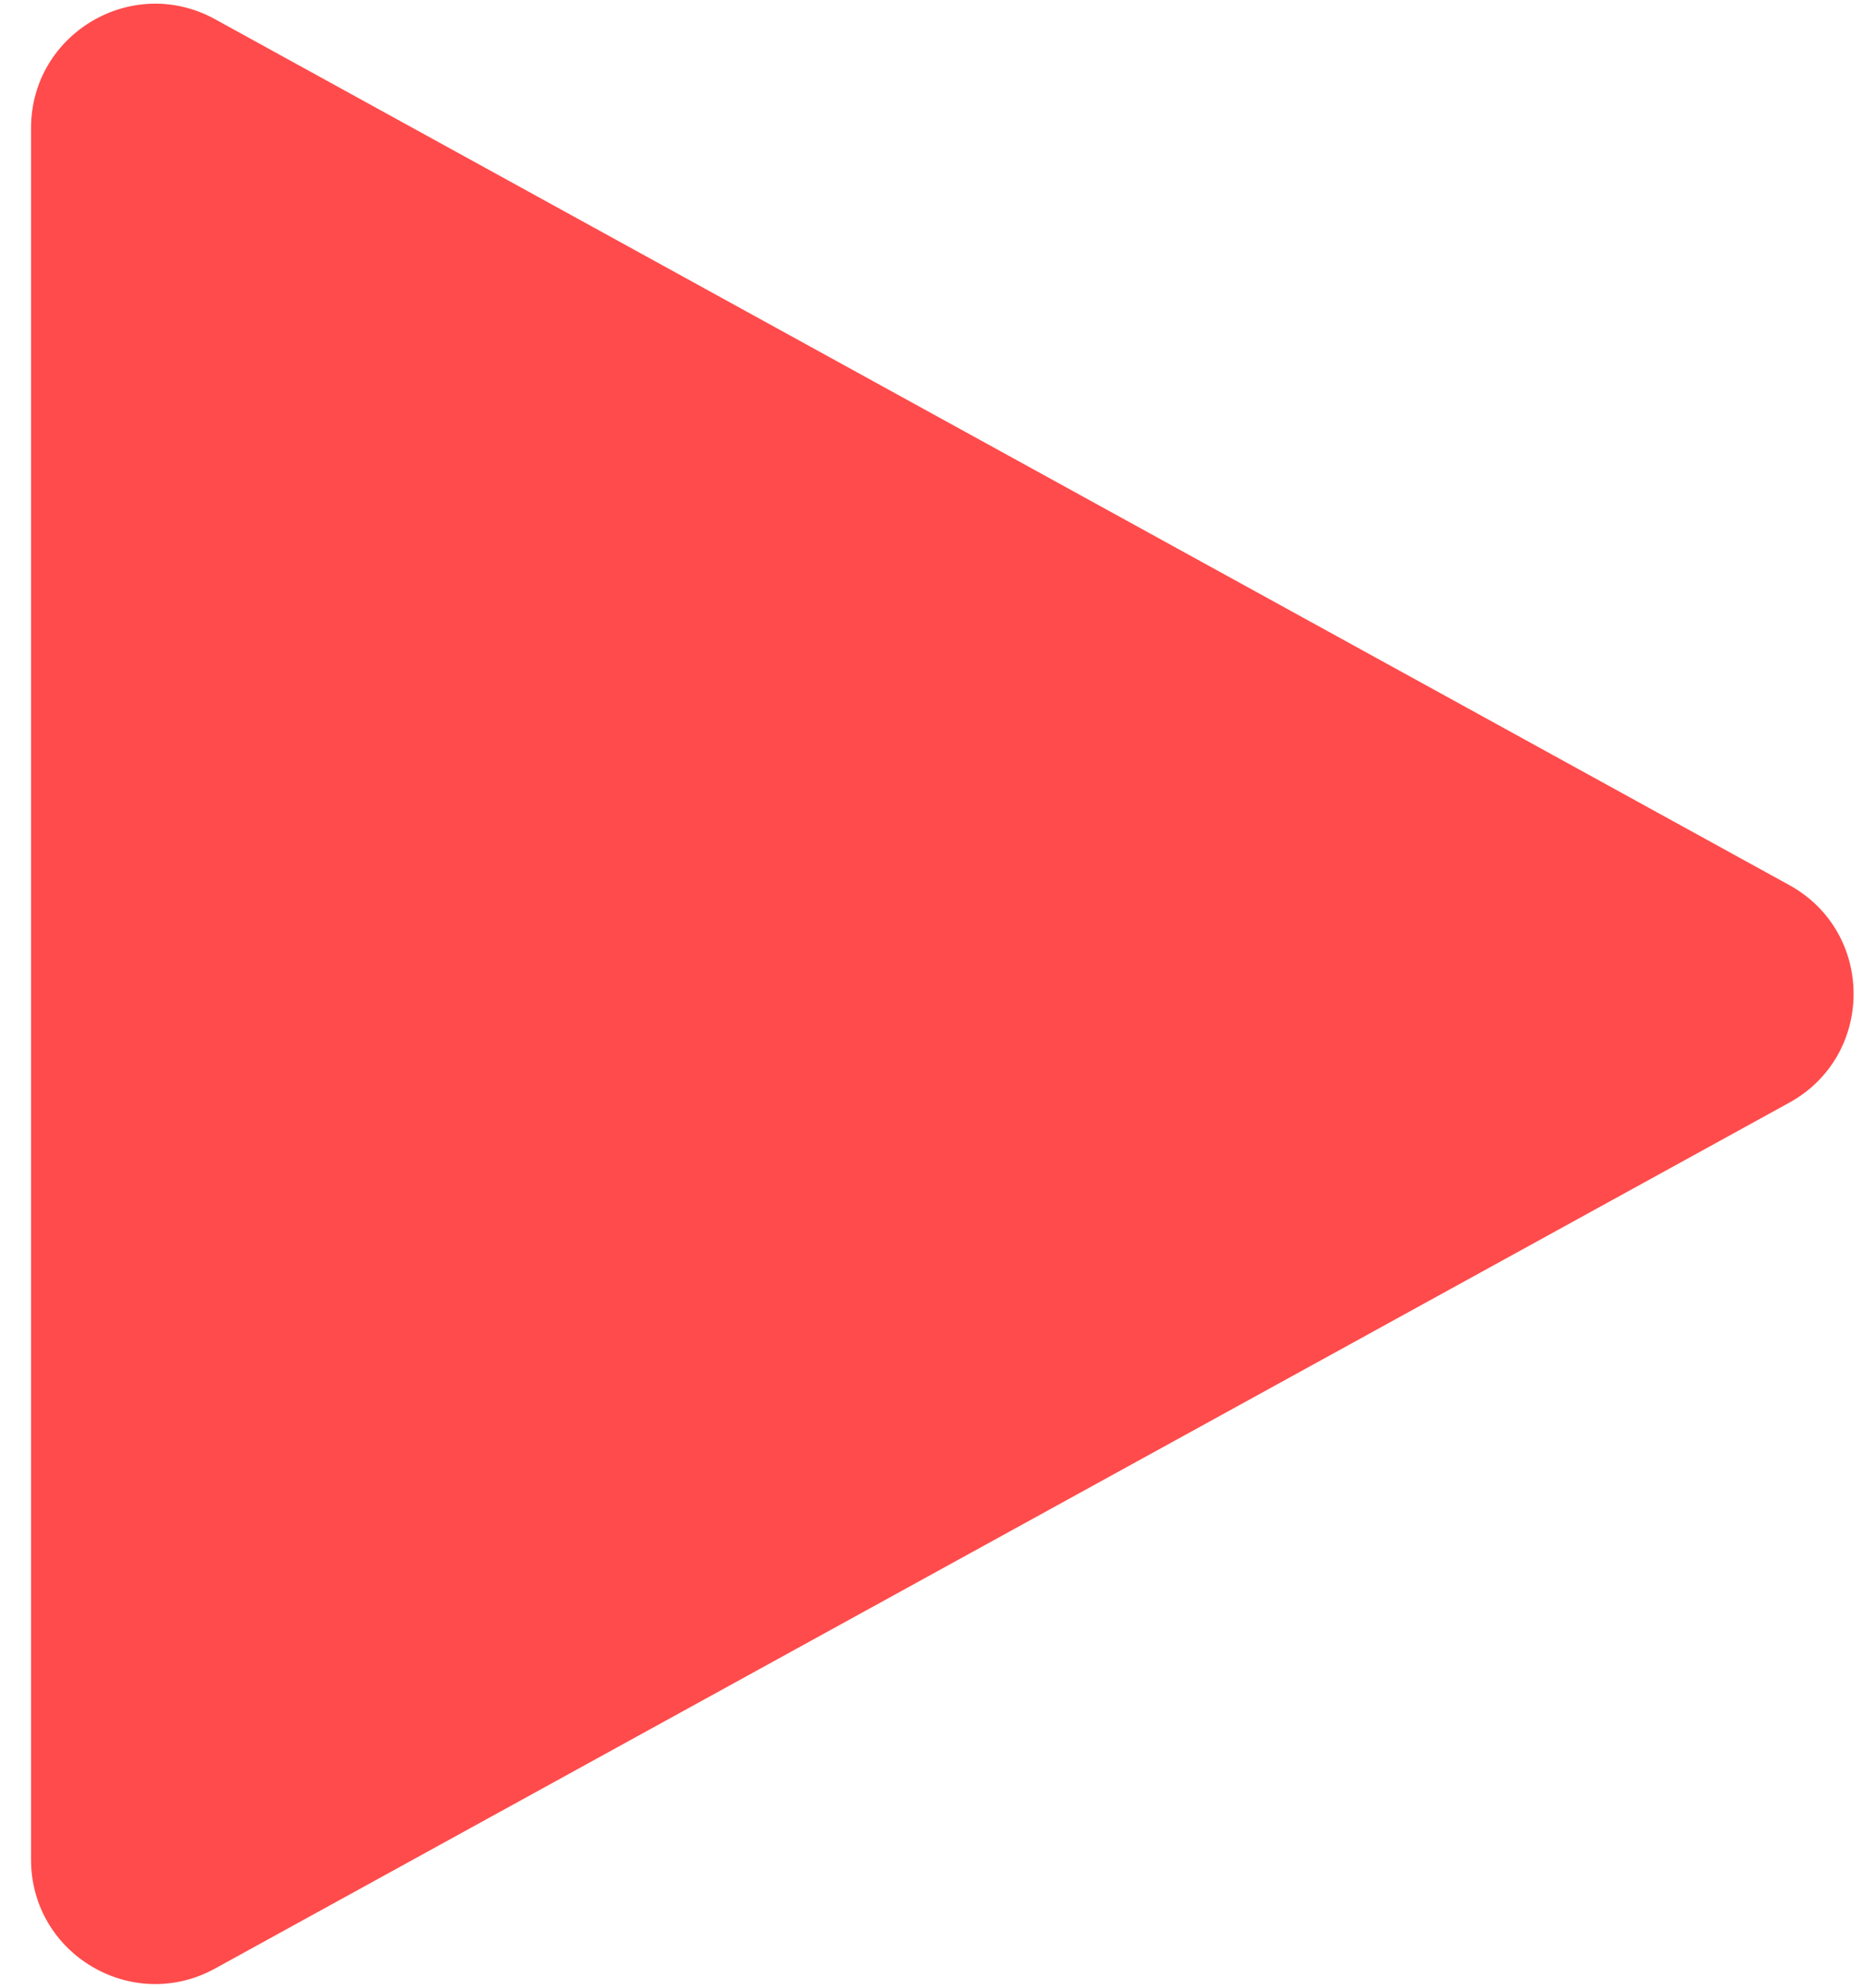 <svg width="15" height="16" viewBox="0 0 15 16" fill="none" xmlns="http://www.w3.org/2000/svg">
<path d="M14.406 7.124C15.097 7.504 15.097 8.496 14.406 8.876L1.732 15.845C1.065 16.212 0.25 15.73 0.25 14.969L0.25 1.031C0.25 0.27 1.065 -0.212 1.732 0.155L14.406 7.124Z" fill="#FF4B4B"/>
</svg>
